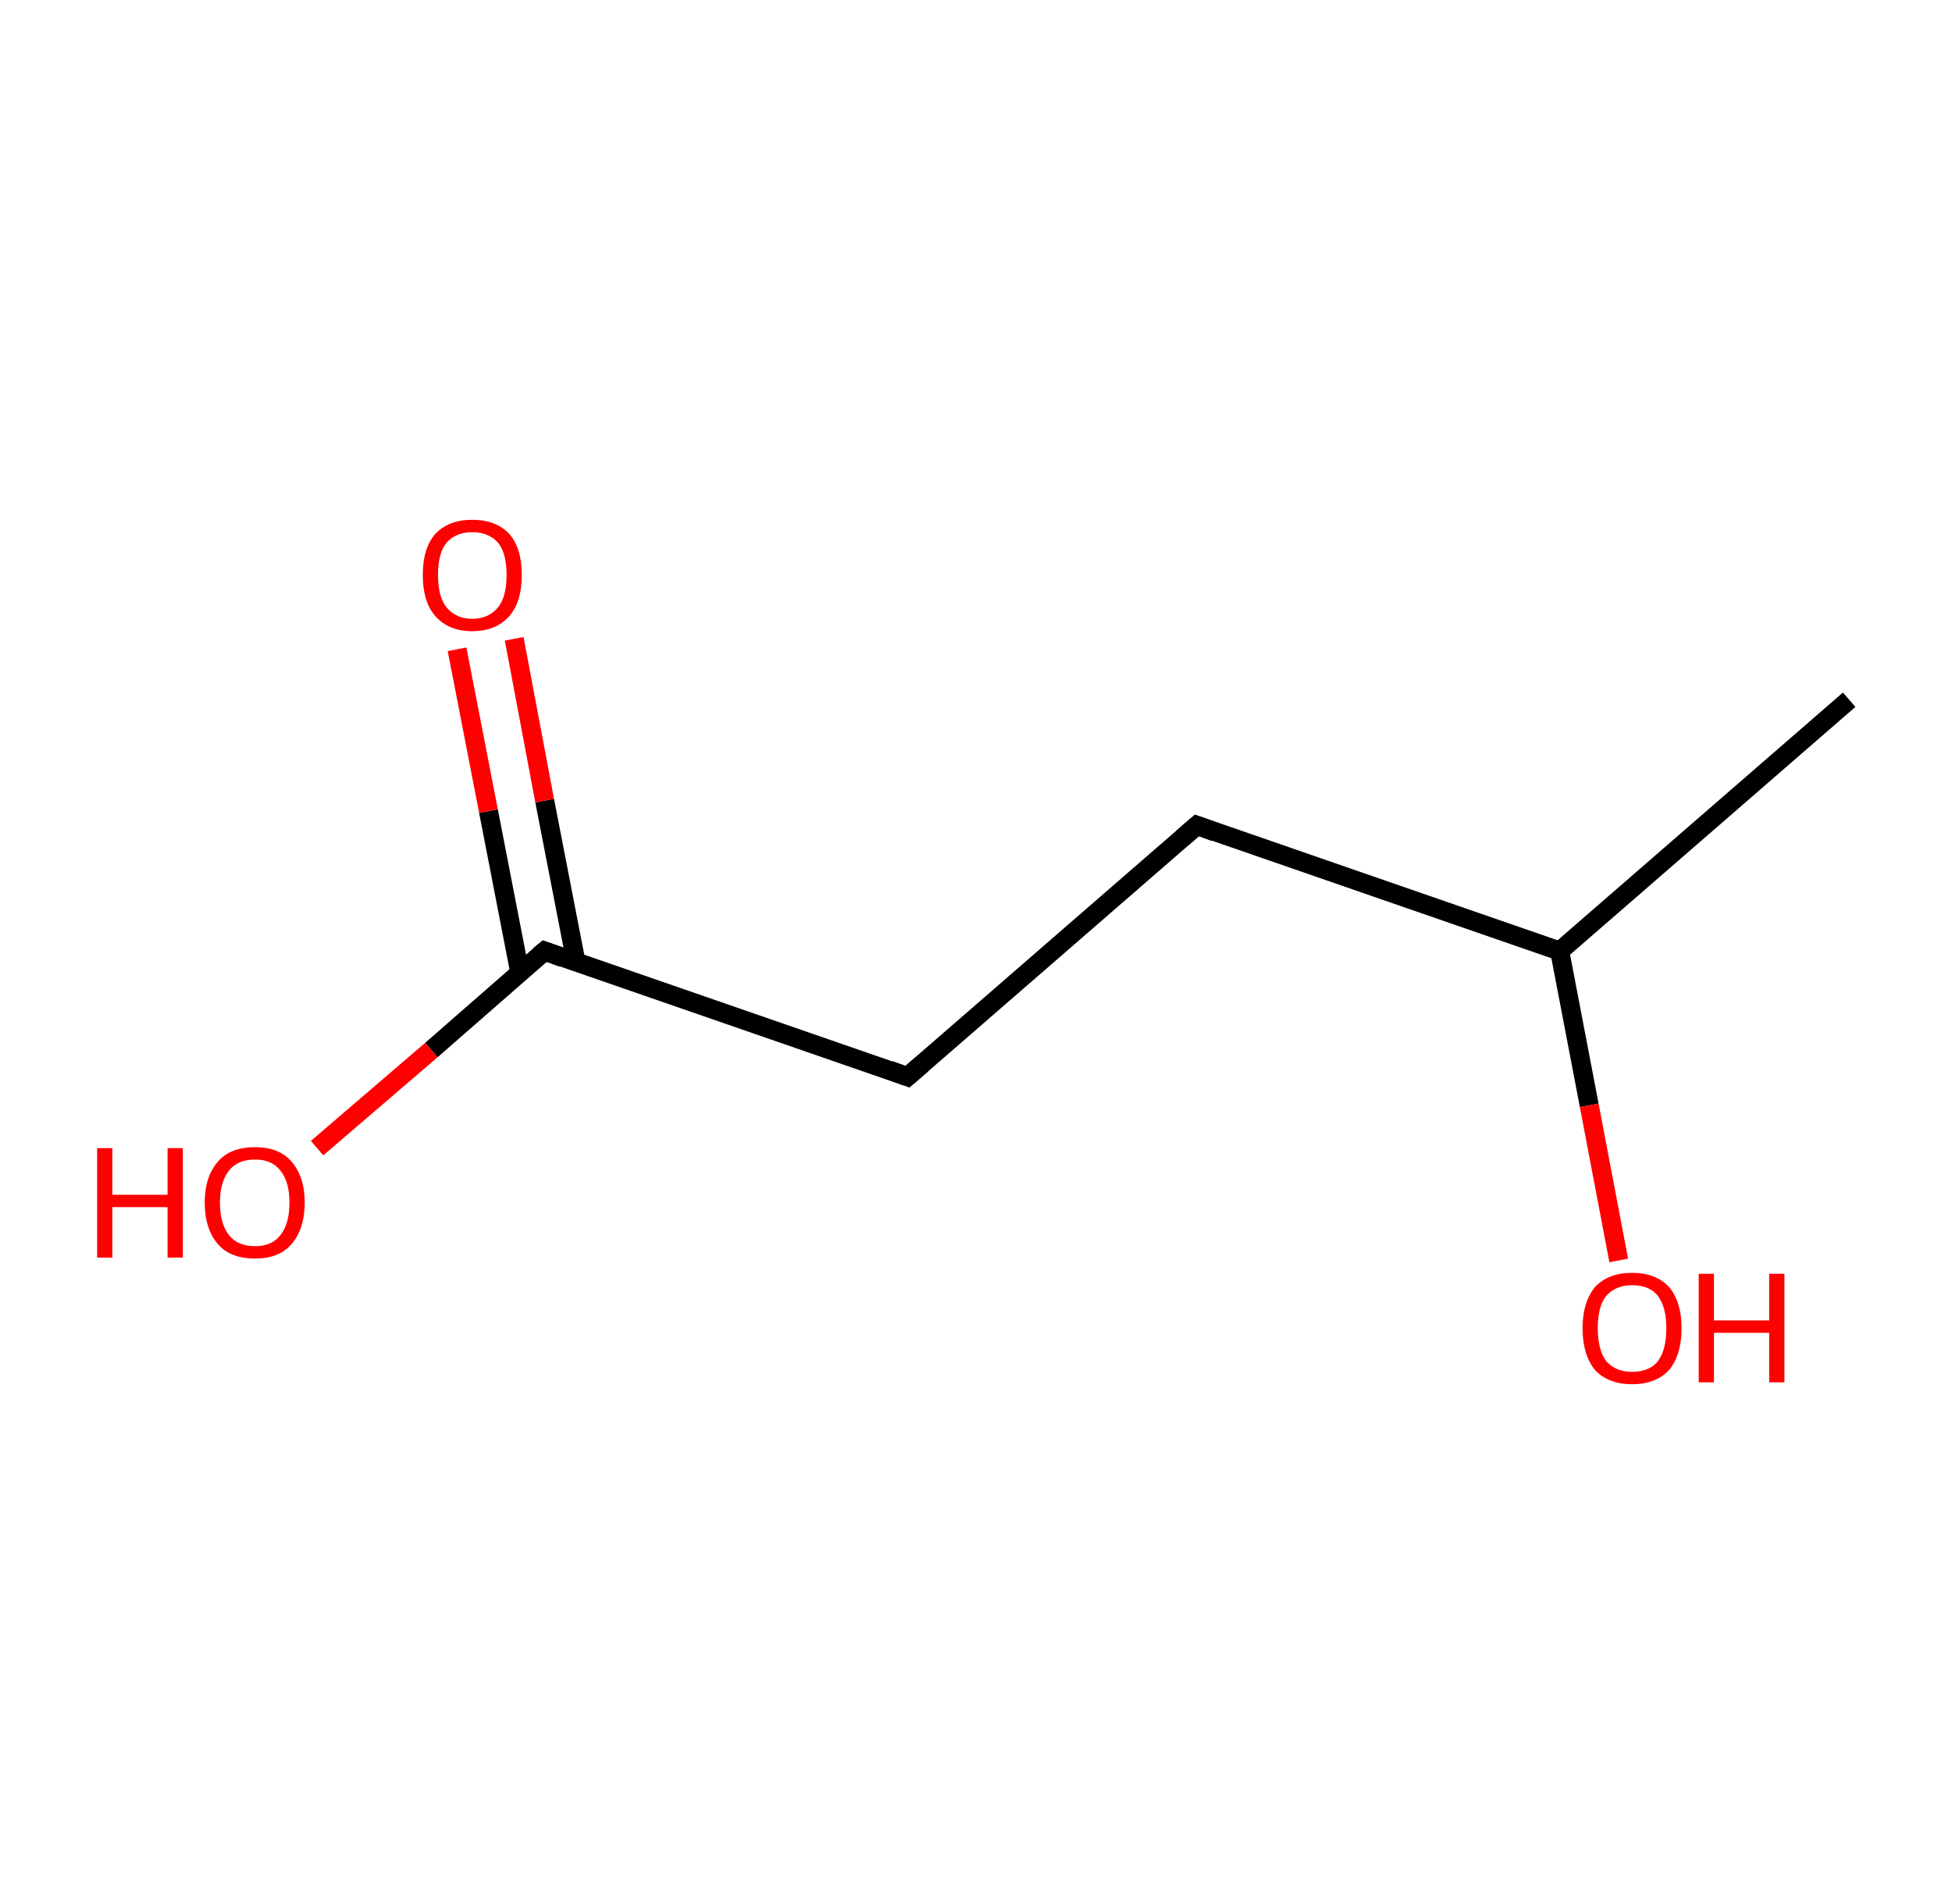 <?xml version='1.0' encoding='ASCII' standalone='yes'?>
<svg xmlns="http://www.w3.org/2000/svg" xmlns:rdkit="http://www.rdkit.org/xml" xmlns:xlink="http://www.w3.org/1999/xlink" version="1.1" baseProfile="full" xml:space="preserve" width="205px" height="200px" viewBox="0 0 205 200">
<!-- END OF HEADER -->
<rect style="opacity:1.0;fill:#FFFFFF;stroke:none" width="205.0" height="200.0" x="0.0" y="0.0"> </rect>
<path class="bond-0 atom-0 atom-1" d="M 194.2,73.5 L 163.8,99.9" style="fill:none;fill-rule:evenodd;stroke:#000000;stroke-width:2.0px;stroke-linecap:butt;stroke-linejoin:miter;stroke-opacity:1"/>
<path class="bond-1 atom-1 atom-2" d="M 163.8,99.9 L 166.9,116.1" style="fill:none;fill-rule:evenodd;stroke:#000000;stroke-width:2.0px;stroke-linecap:butt;stroke-linejoin:miter;stroke-opacity:1"/>
<path class="bond-1 atom-1 atom-2" d="M 166.9,116.1 L 170.0,132.4" style="fill:none;fill-rule:evenodd;stroke:#FF0000;stroke-width:2.0px;stroke-linecap:butt;stroke-linejoin:miter;stroke-opacity:1"/>
<path class="bond-2 atom-1 atom-3" d="M 163.8,99.9 L 125.7,86.7" style="fill:none;fill-rule:evenodd;stroke:#000000;stroke-width:2.0px;stroke-linecap:butt;stroke-linejoin:miter;stroke-opacity:1"/>
<path class="bond-3 atom-3 atom-4" d="M 125.7,86.7 L 95.3,113.1" style="fill:none;fill-rule:evenodd;stroke:#000000;stroke-width:2.0px;stroke-linecap:butt;stroke-linejoin:miter;stroke-opacity:1"/>
<path class="bond-4 atom-4 atom-5" d="M 95.3,113.1 L 57.2,99.9" style="fill:none;fill-rule:evenodd;stroke:#000000;stroke-width:2.0px;stroke-linecap:butt;stroke-linejoin:miter;stroke-opacity:1"/>
<path class="bond-5 atom-5 atom-6" d="M 60.5,101.1 L 57.2,84.1" style="fill:none;fill-rule:evenodd;stroke:#000000;stroke-width:2.0px;stroke-linecap:butt;stroke-linejoin:miter;stroke-opacity:1"/>
<path class="bond-5 atom-5 atom-6" d="M 57.2,84.1 L 54.0,67.1" style="fill:none;fill-rule:evenodd;stroke:#FF0000;stroke-width:2.0px;stroke-linecap:butt;stroke-linejoin:miter;stroke-opacity:1"/>
<path class="bond-5 atom-5 atom-6" d="M 54.6,102.2 L 51.3,85.2" style="fill:none;fill-rule:evenodd;stroke:#000000;stroke-width:2.0px;stroke-linecap:butt;stroke-linejoin:miter;stroke-opacity:1"/>
<path class="bond-5 atom-5 atom-6" d="M 51.3,85.2 L 48.0,68.2" style="fill:none;fill-rule:evenodd;stroke:#FF0000;stroke-width:2.0px;stroke-linecap:butt;stroke-linejoin:miter;stroke-opacity:1"/>
<path class="bond-6 atom-5 atom-7" d="M 57.2,99.9 L 45.3,110.3" style="fill:none;fill-rule:evenodd;stroke:#000000;stroke-width:2.0px;stroke-linecap:butt;stroke-linejoin:miter;stroke-opacity:1"/>
<path class="bond-6 atom-5 atom-7" d="M 45.3,110.3 L 33.3,120.6" style="fill:none;fill-rule:evenodd;stroke:#FF0000;stroke-width:2.0px;stroke-linecap:butt;stroke-linejoin:miter;stroke-opacity:1"/>
<path d="M 127.6,87.4 L 125.7,86.7 L 124.2,88.0" style="fill:none;stroke:#000000;stroke-width:2.0px;stroke-linecap:butt;stroke-linejoin:miter;stroke-opacity:1;"/>
<path d="M 96.8,111.8 L 95.3,113.1 L 93.4,112.4" style="fill:none;stroke:#000000;stroke-width:2.0px;stroke-linecap:butt;stroke-linejoin:miter;stroke-opacity:1;"/>
<path d="M 59.1,100.6 L 57.2,99.9 L 56.6,100.4" style="fill:none;stroke:#000000;stroke-width:2.0px;stroke-linecap:butt;stroke-linejoin:miter;stroke-opacity:1;"/>
<path class="atom-2" d="M 166.2 139.5 Q 166.2 136.8, 167.5 135.2 Q 168.9 133.7, 171.4 133.7 Q 173.9 133.7, 175.3 135.2 Q 176.6 136.8, 176.6 139.5 Q 176.6 142.3, 175.3 143.9 Q 173.9 145.4, 171.4 145.4 Q 168.9 145.4, 167.5 143.9 Q 166.2 142.3, 166.2 139.5 M 171.4 144.1 Q 173.2 144.1, 174.1 143.0 Q 175.0 141.8, 175.0 139.5 Q 175.0 137.3, 174.1 136.1 Q 173.2 135.0, 171.4 135.0 Q 169.7 135.0, 168.7 136.1 Q 167.8 137.2, 167.8 139.5 Q 167.8 141.8, 168.7 143.0 Q 169.7 144.1, 171.4 144.1 " fill="#FF0000"/>
<path class="atom-2" d="M 178.4 133.8 L 180.0 133.8 L 180.0 138.7 L 185.8 138.7 L 185.8 133.8 L 187.4 133.8 L 187.4 145.2 L 185.8 145.2 L 185.8 140.0 L 180.0 140.0 L 180.0 145.2 L 178.4 145.2 L 178.4 133.8 " fill="#FF0000"/>
<path class="atom-6" d="M 44.4 60.4 Q 44.4 57.6, 45.7 56.1 Q 47.1 54.6, 49.6 54.6 Q 52.1 54.6, 53.5 56.1 Q 54.8 57.6, 54.8 60.4 Q 54.8 63.2, 53.5 64.7 Q 52.1 66.3, 49.6 66.3 Q 47.1 66.3, 45.7 64.7 Q 44.4 63.2, 44.4 60.4 M 49.6 65.0 Q 51.3 65.0, 52.3 63.8 Q 53.2 62.7, 53.2 60.4 Q 53.2 58.1, 52.3 57.0 Q 51.3 55.9, 49.6 55.9 Q 47.9 55.9, 46.9 57.0 Q 46.0 58.1, 46.0 60.4 Q 46.0 62.7, 46.9 63.8 Q 47.9 65.0, 49.6 65.0 " fill="#FF0000"/>
<path class="atom-7" d="M 10.2 120.6 L 11.8 120.6 L 11.8 125.5 L 17.6 125.5 L 17.6 120.6 L 19.2 120.6 L 19.2 132.1 L 17.6 132.1 L 17.6 126.8 L 11.8 126.8 L 11.8 132.1 L 10.2 132.1 L 10.2 120.6 " fill="#FF0000"/>
<path class="atom-7" d="M 21.5 126.3 Q 21.5 123.6, 22.9 122.0 Q 24.2 120.5, 26.8 120.5 Q 29.3 120.5, 30.6 122.0 Q 32.0 123.6, 32.0 126.3 Q 32.0 129.1, 30.6 130.7 Q 29.3 132.2, 26.8 132.2 Q 24.2 132.2, 22.9 130.7 Q 21.5 129.1, 21.5 126.3 M 26.8 130.9 Q 28.5 130.9, 29.4 129.8 Q 30.4 128.6, 30.4 126.3 Q 30.4 124.1, 29.4 122.9 Q 28.5 121.8, 26.8 121.8 Q 25.0 121.8, 24.1 122.9 Q 23.1 124.1, 23.1 126.3 Q 23.1 128.6, 24.1 129.8 Q 25.0 130.9, 26.8 130.9 " fill="#FF0000"/>
</svg>
